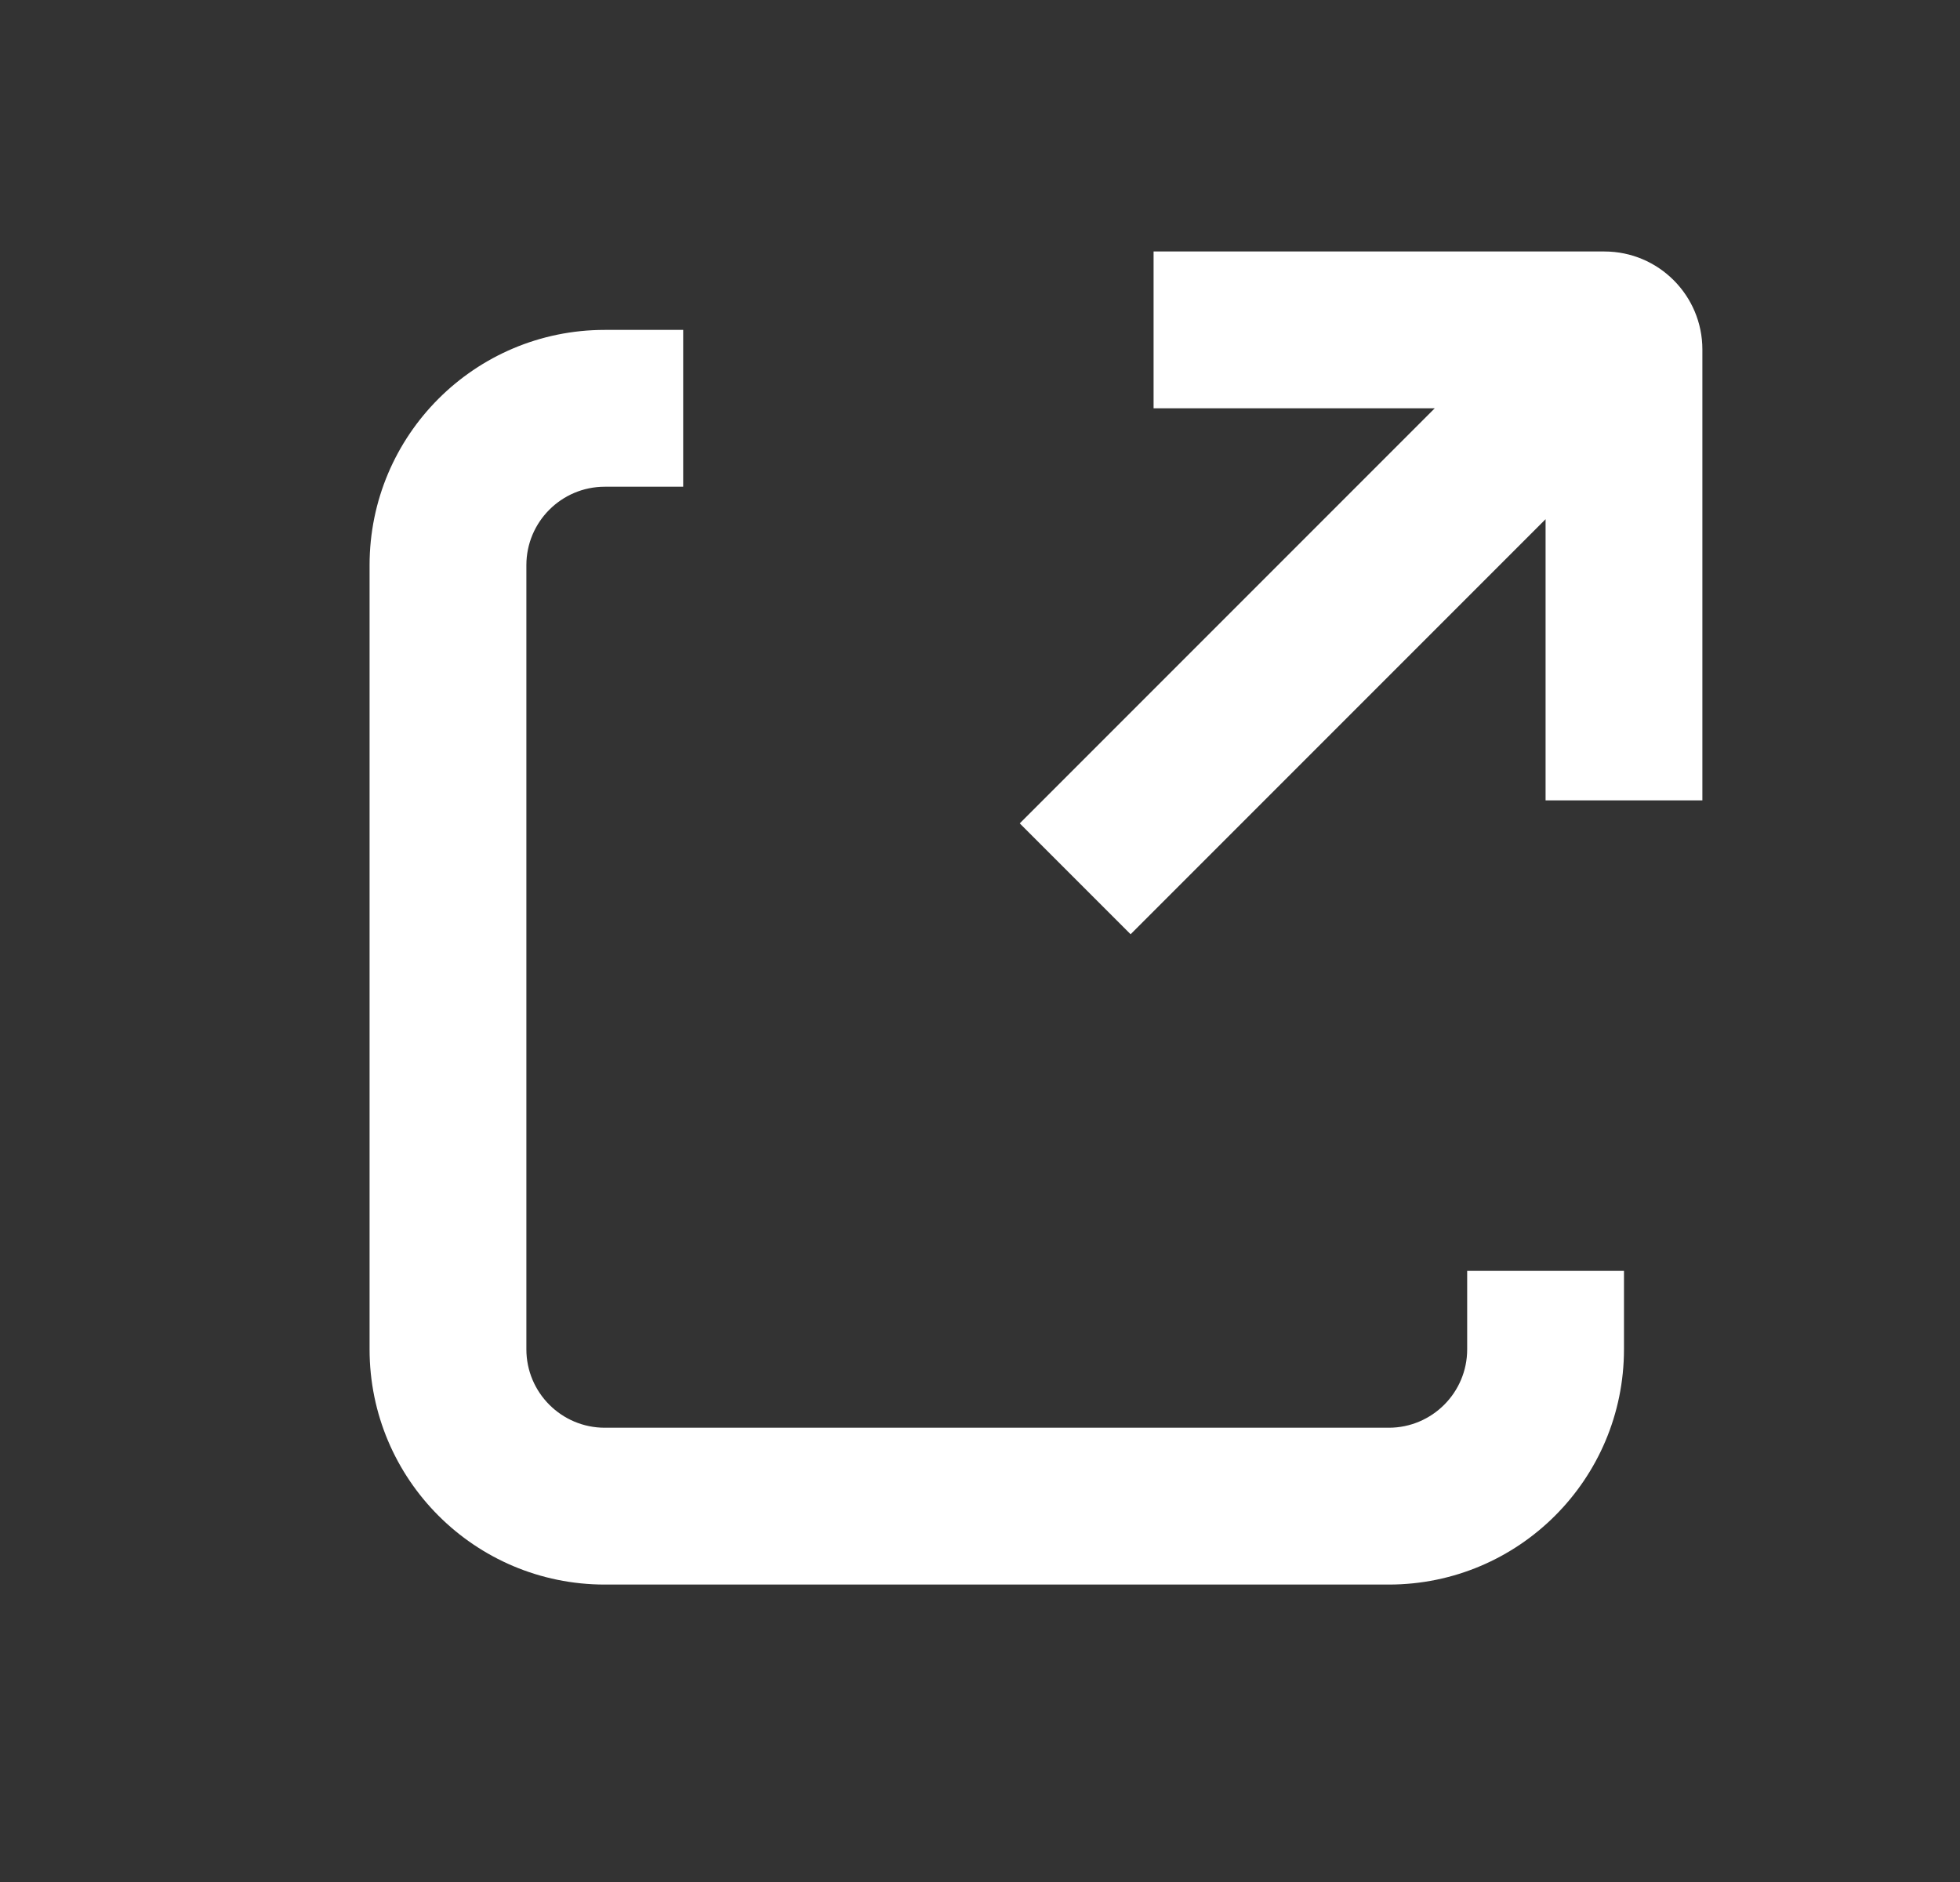 <svg width="25" height="24" viewBox="0 0 25 24" fill="none" xmlns="http://www.w3.org/2000/svg">
<rect x="0" y="0" width="25" height="24" fill="#333333" stroke="none"/>
<path fill-rule="evenodd" clip-rule="evenodd" d="M18.3 5.207H14.714V3.207H20.464C21.154 3.207 21.714 3.767 21.714 4.457V10.207H19.714V6.621L14.421 11.914L13.007 10.5L18.3 5.207ZM7.714 6.207C7.162 6.207 6.714 6.655 6.714 7.207V17.207C6.714 17.759 7.162 18.207 7.714 18.207H17.714C18.266 18.207 18.714 17.759 18.714 17.207V16.207H20.714V17.207C20.714 18.864 19.371 20.207 17.714 20.207H7.714C6.057 20.207 4.714 18.864 4.714 17.207V7.207C4.714 5.55 6.057 4.207 7.714 4.207H8.714V6.207H7.714Z" fill="white"/>
</svg>
